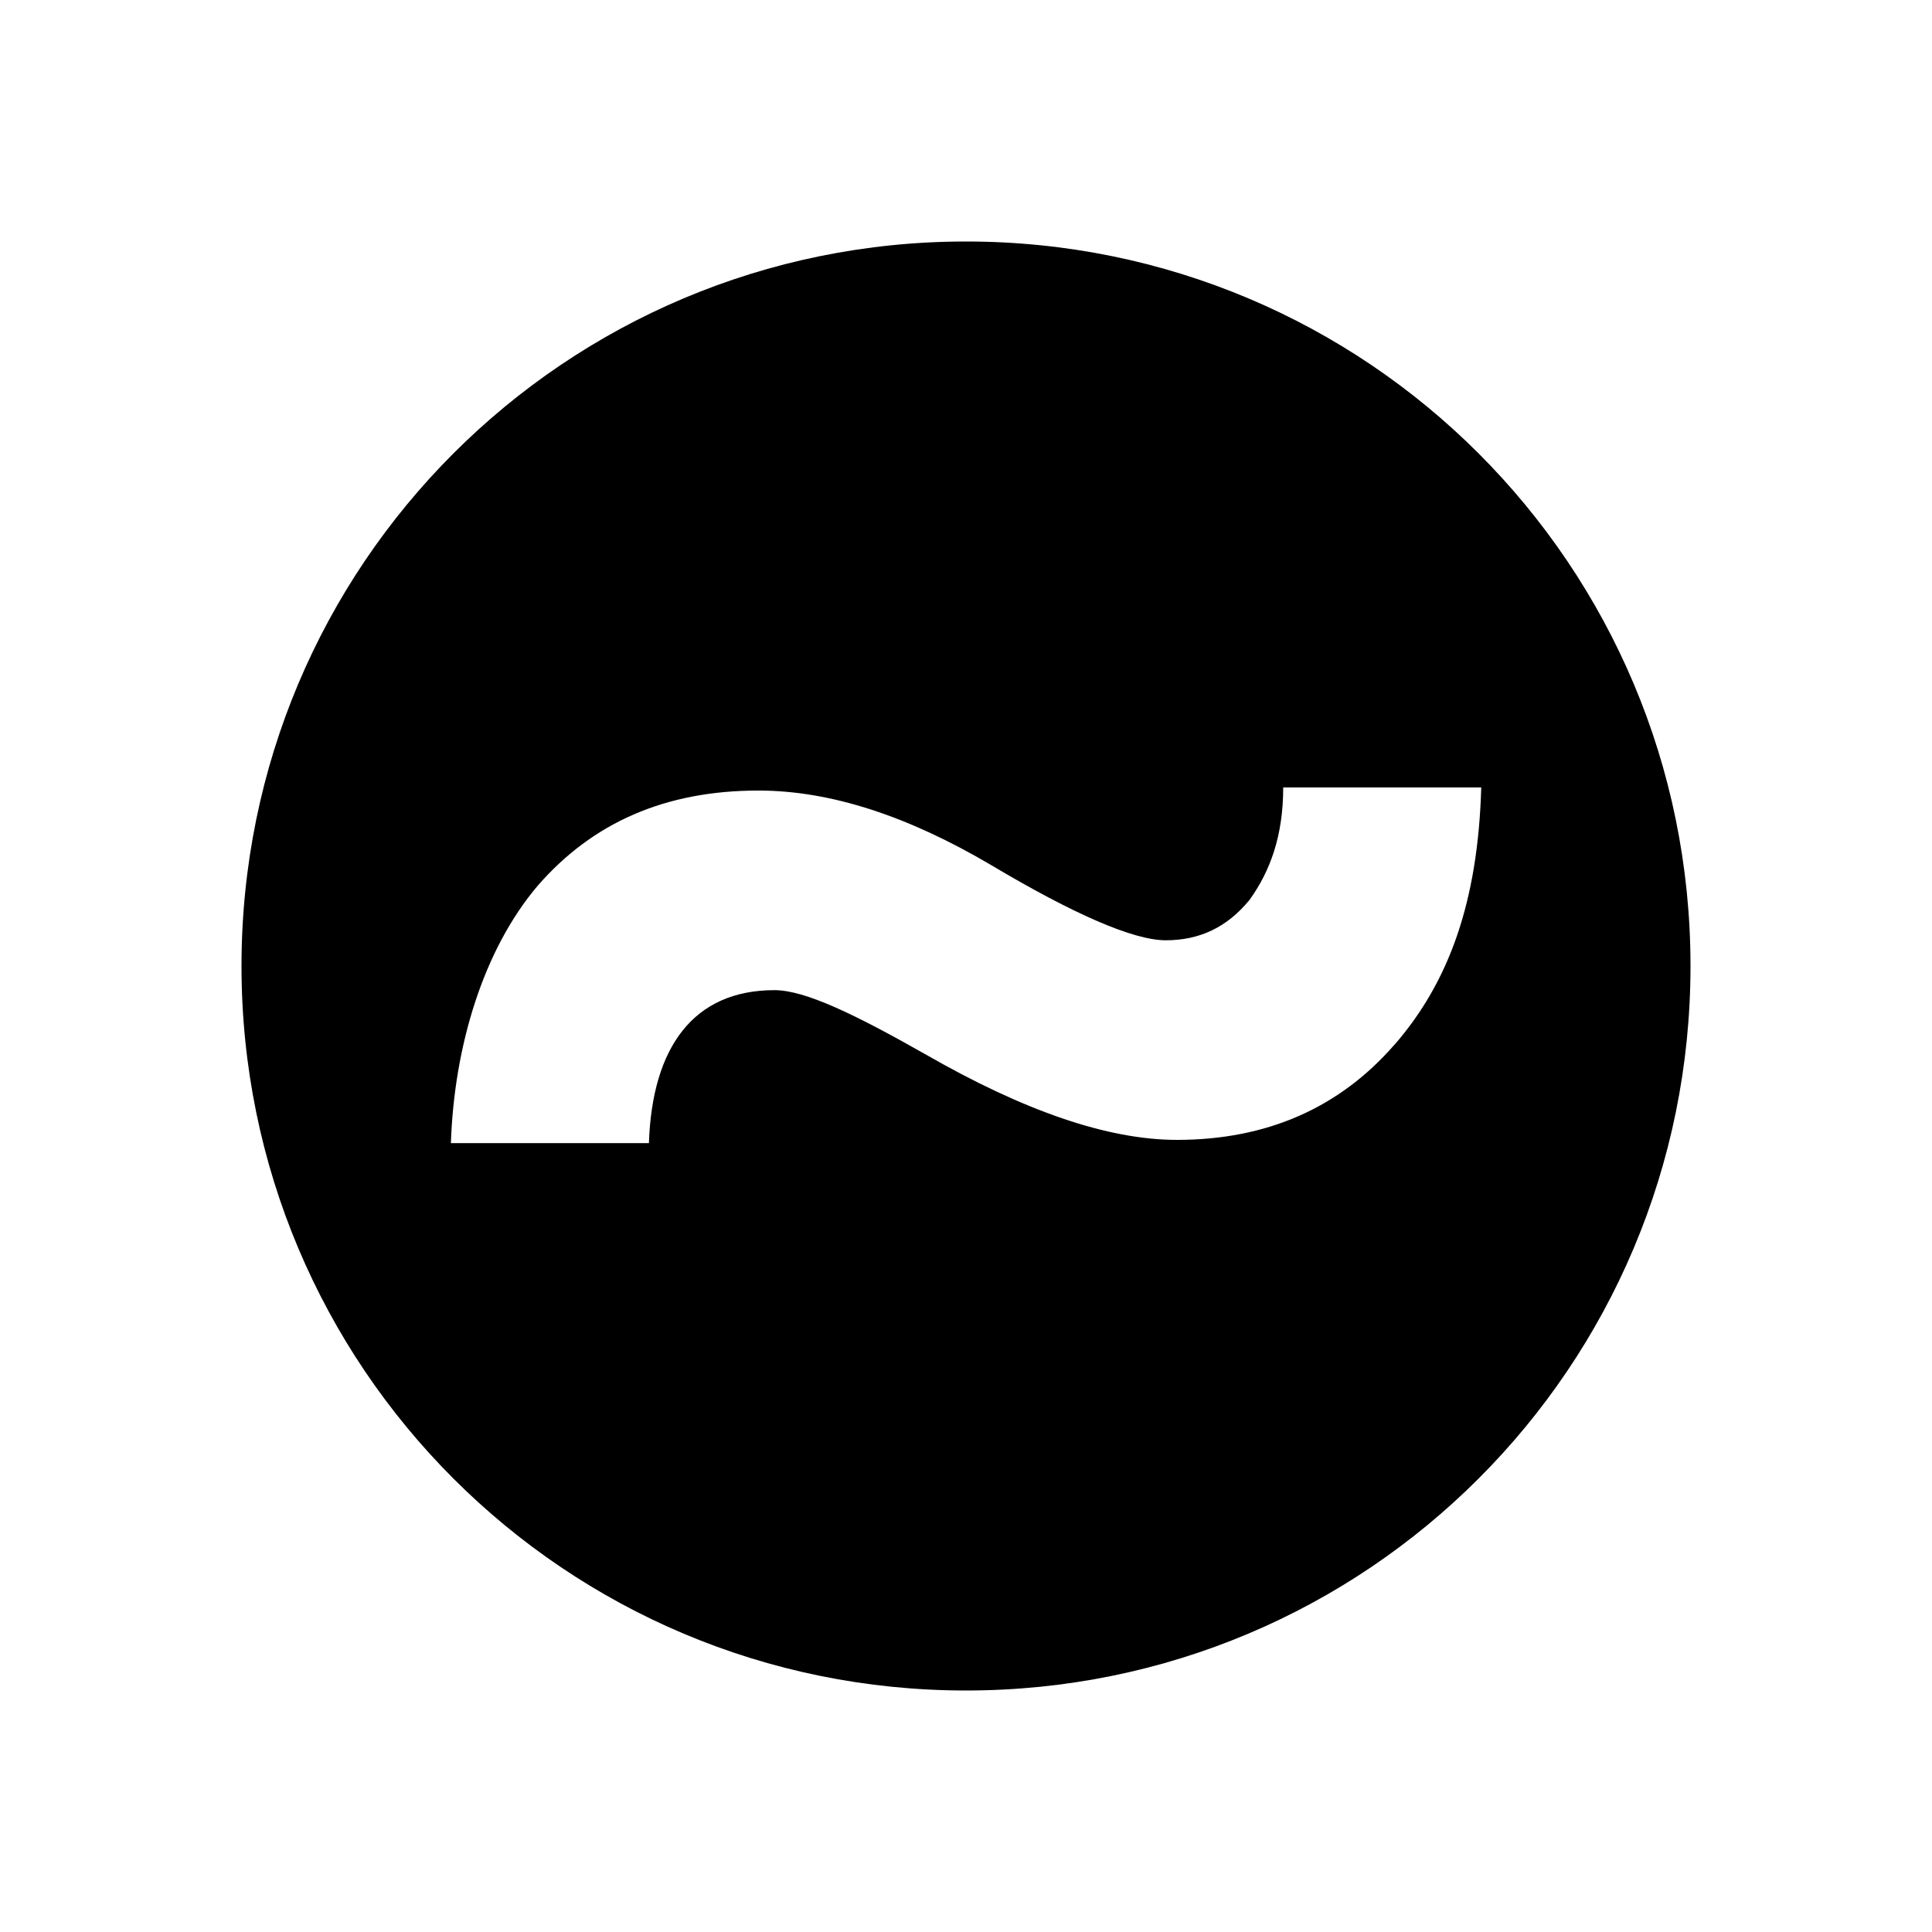 <svg enable-background="new 0 0 100 100" height="16" viewBox="0 0 16 16" width="16" xmlns="http://www.w3.org/2000/svg"><path d="m8 2c-3.32 0-6 2.68-6 6s2.68 6 6 6 6-2.68 6-6-2.68-6-6-6zm3.547 6.653c-.453.52-1.053.787-1.8.787-.573 0-1.267-.24-2.08-.707-.587-.333-1-.533-1.253-.533-.667 0-1.013.467-1.04 1.267h-1.64c.027-.8.267-1.6.72-2.133.453-.52 1.053-.787 1.827-.787.6 0 1.24.213 1.92.613.693.413 1.187.627 1.453.627.28 0 .507-.107.693-.333.173-.24.28-.533.28-.933h1.64c-.027.947-.267 1.613-.72 2.133z" stroke-width=".133"/></svg>